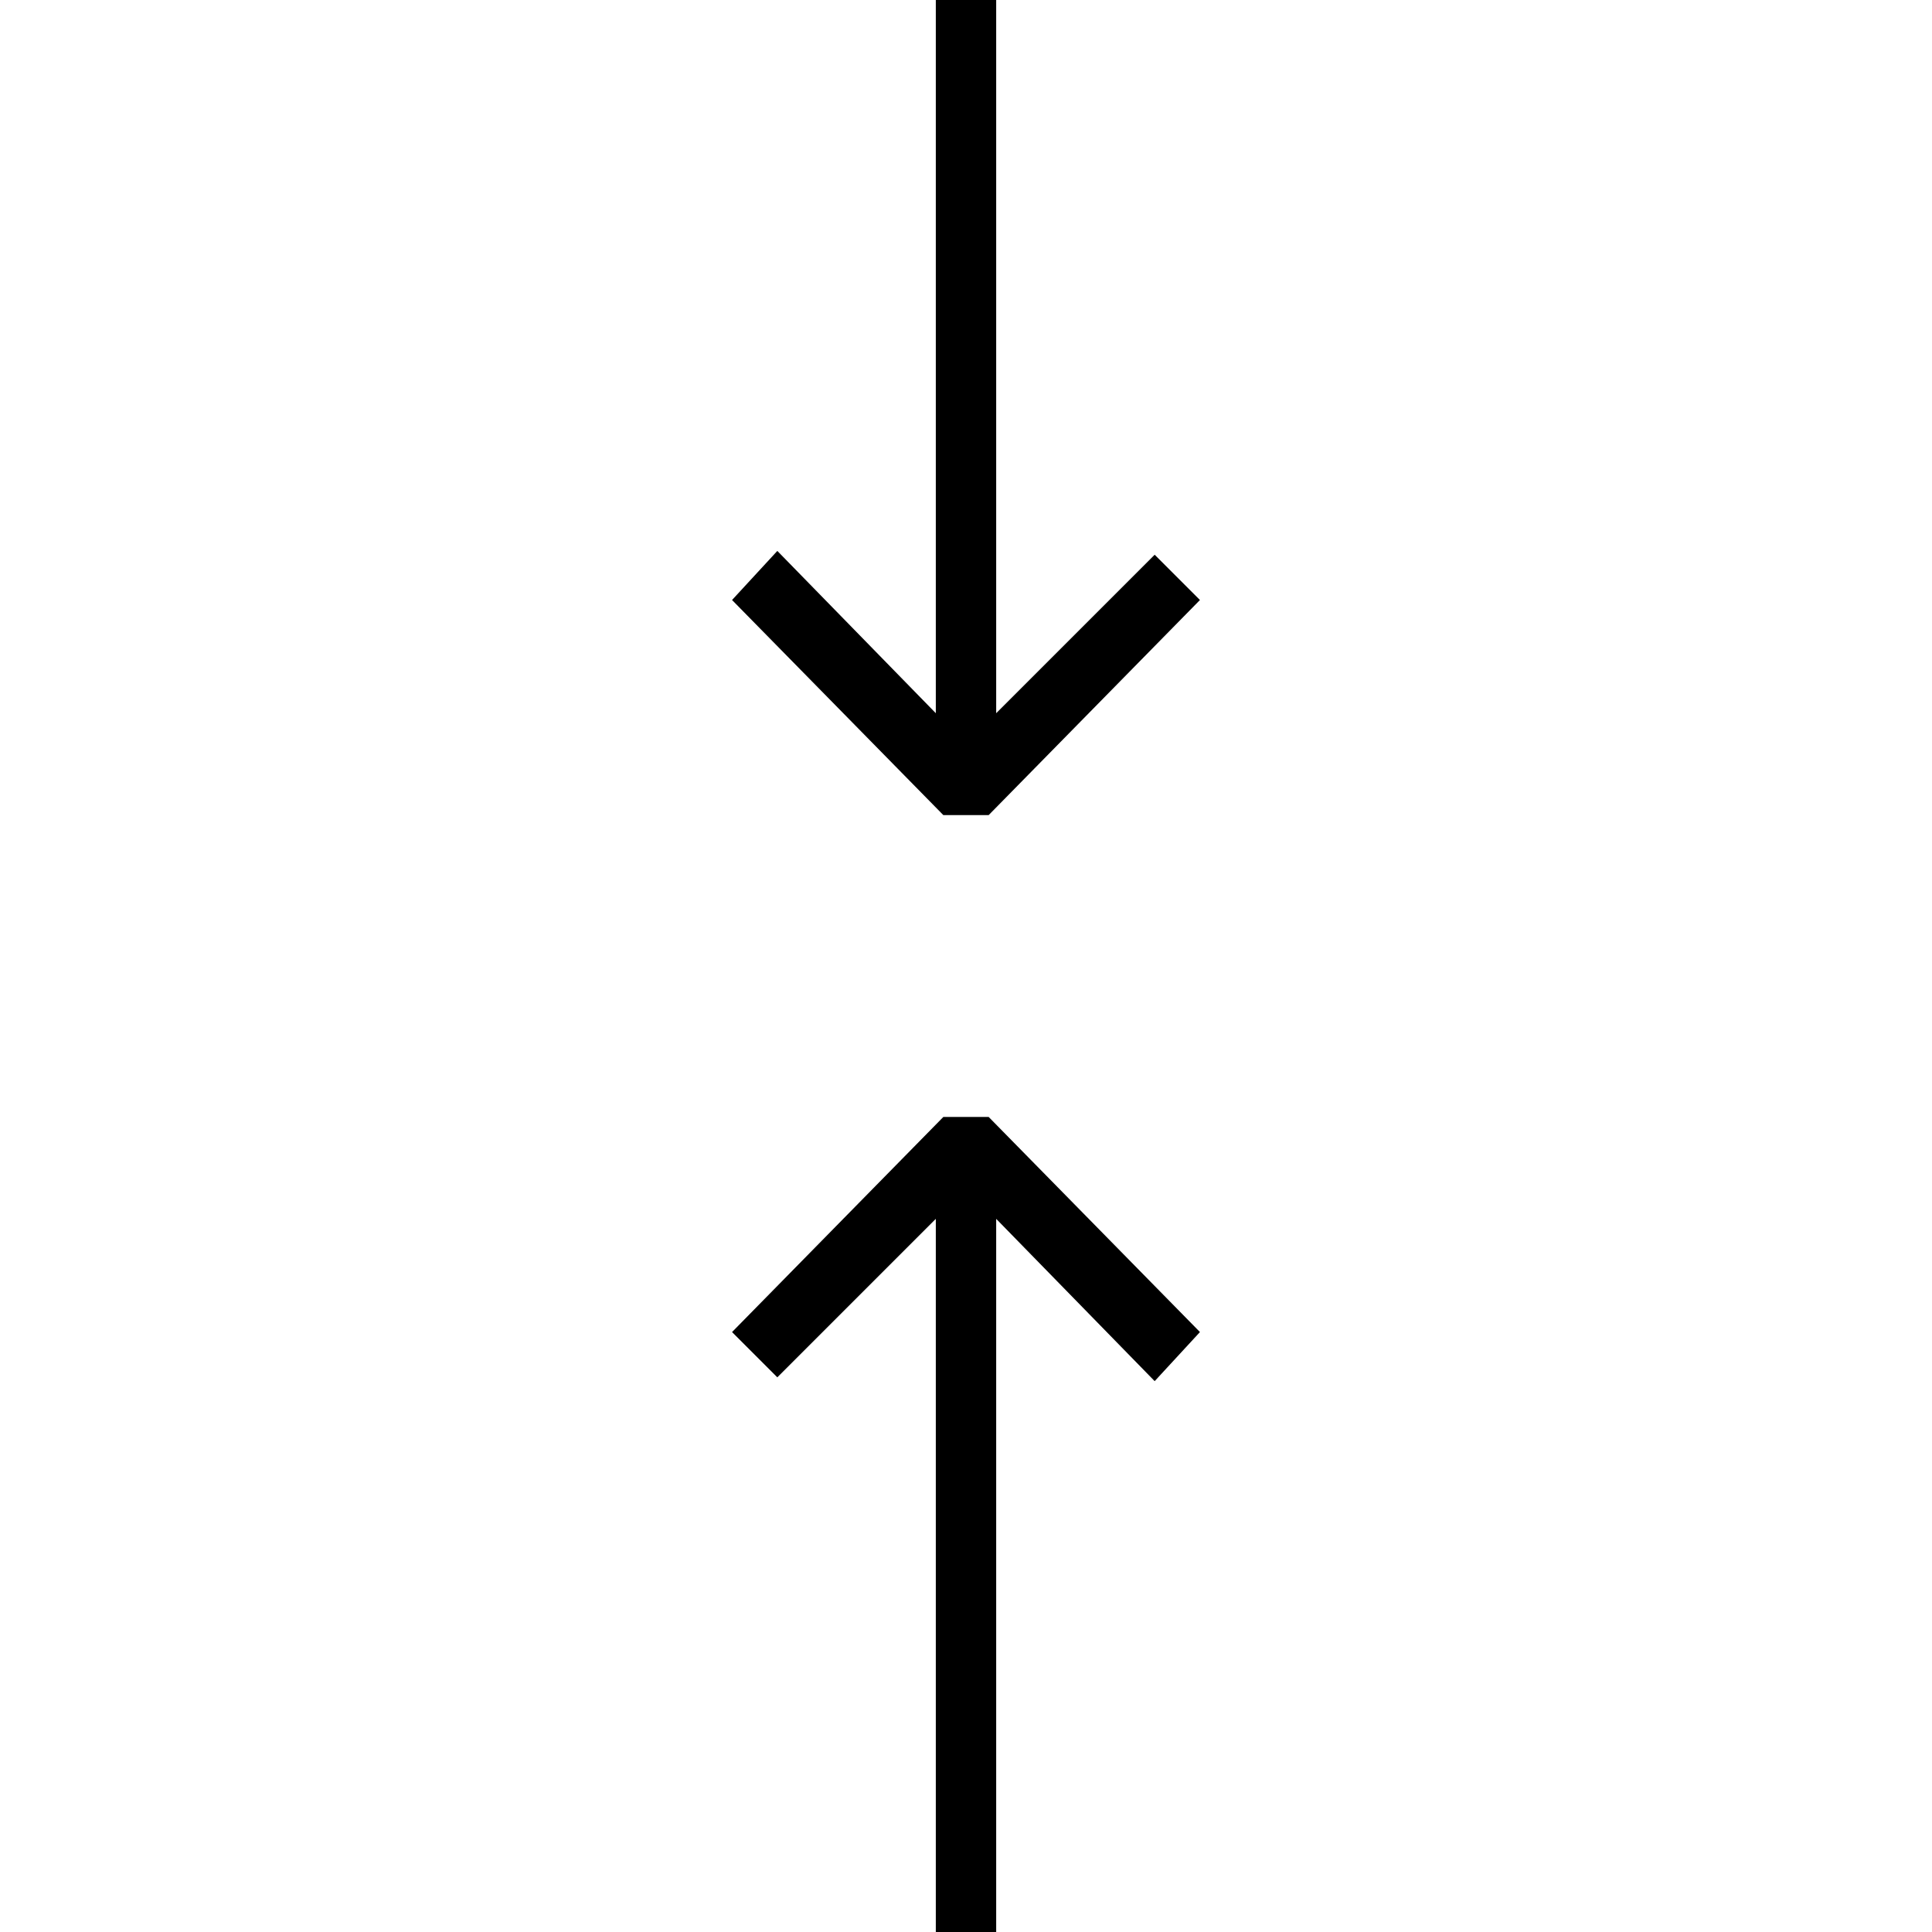 
<svg version="1.1" xmlns="http://www.w3.org/2000/svg" width="32" height="32" viewBox="0 0 32 32">
<title>untitled87</title>
<path d="M16.5 11.813v-11.813h-1v11.813l-2.625-2.688-0.75 0.813 3.5 3.563h0.75l3.5-3.563-0.75-0.75zM15.625 18.5l-3.5 3.563 0.75 0.75 2.625-2.625v11.813h1v-11.813l2.625 2.688 0.75-0.813-3.5-3.563z"></path>
</svg>
